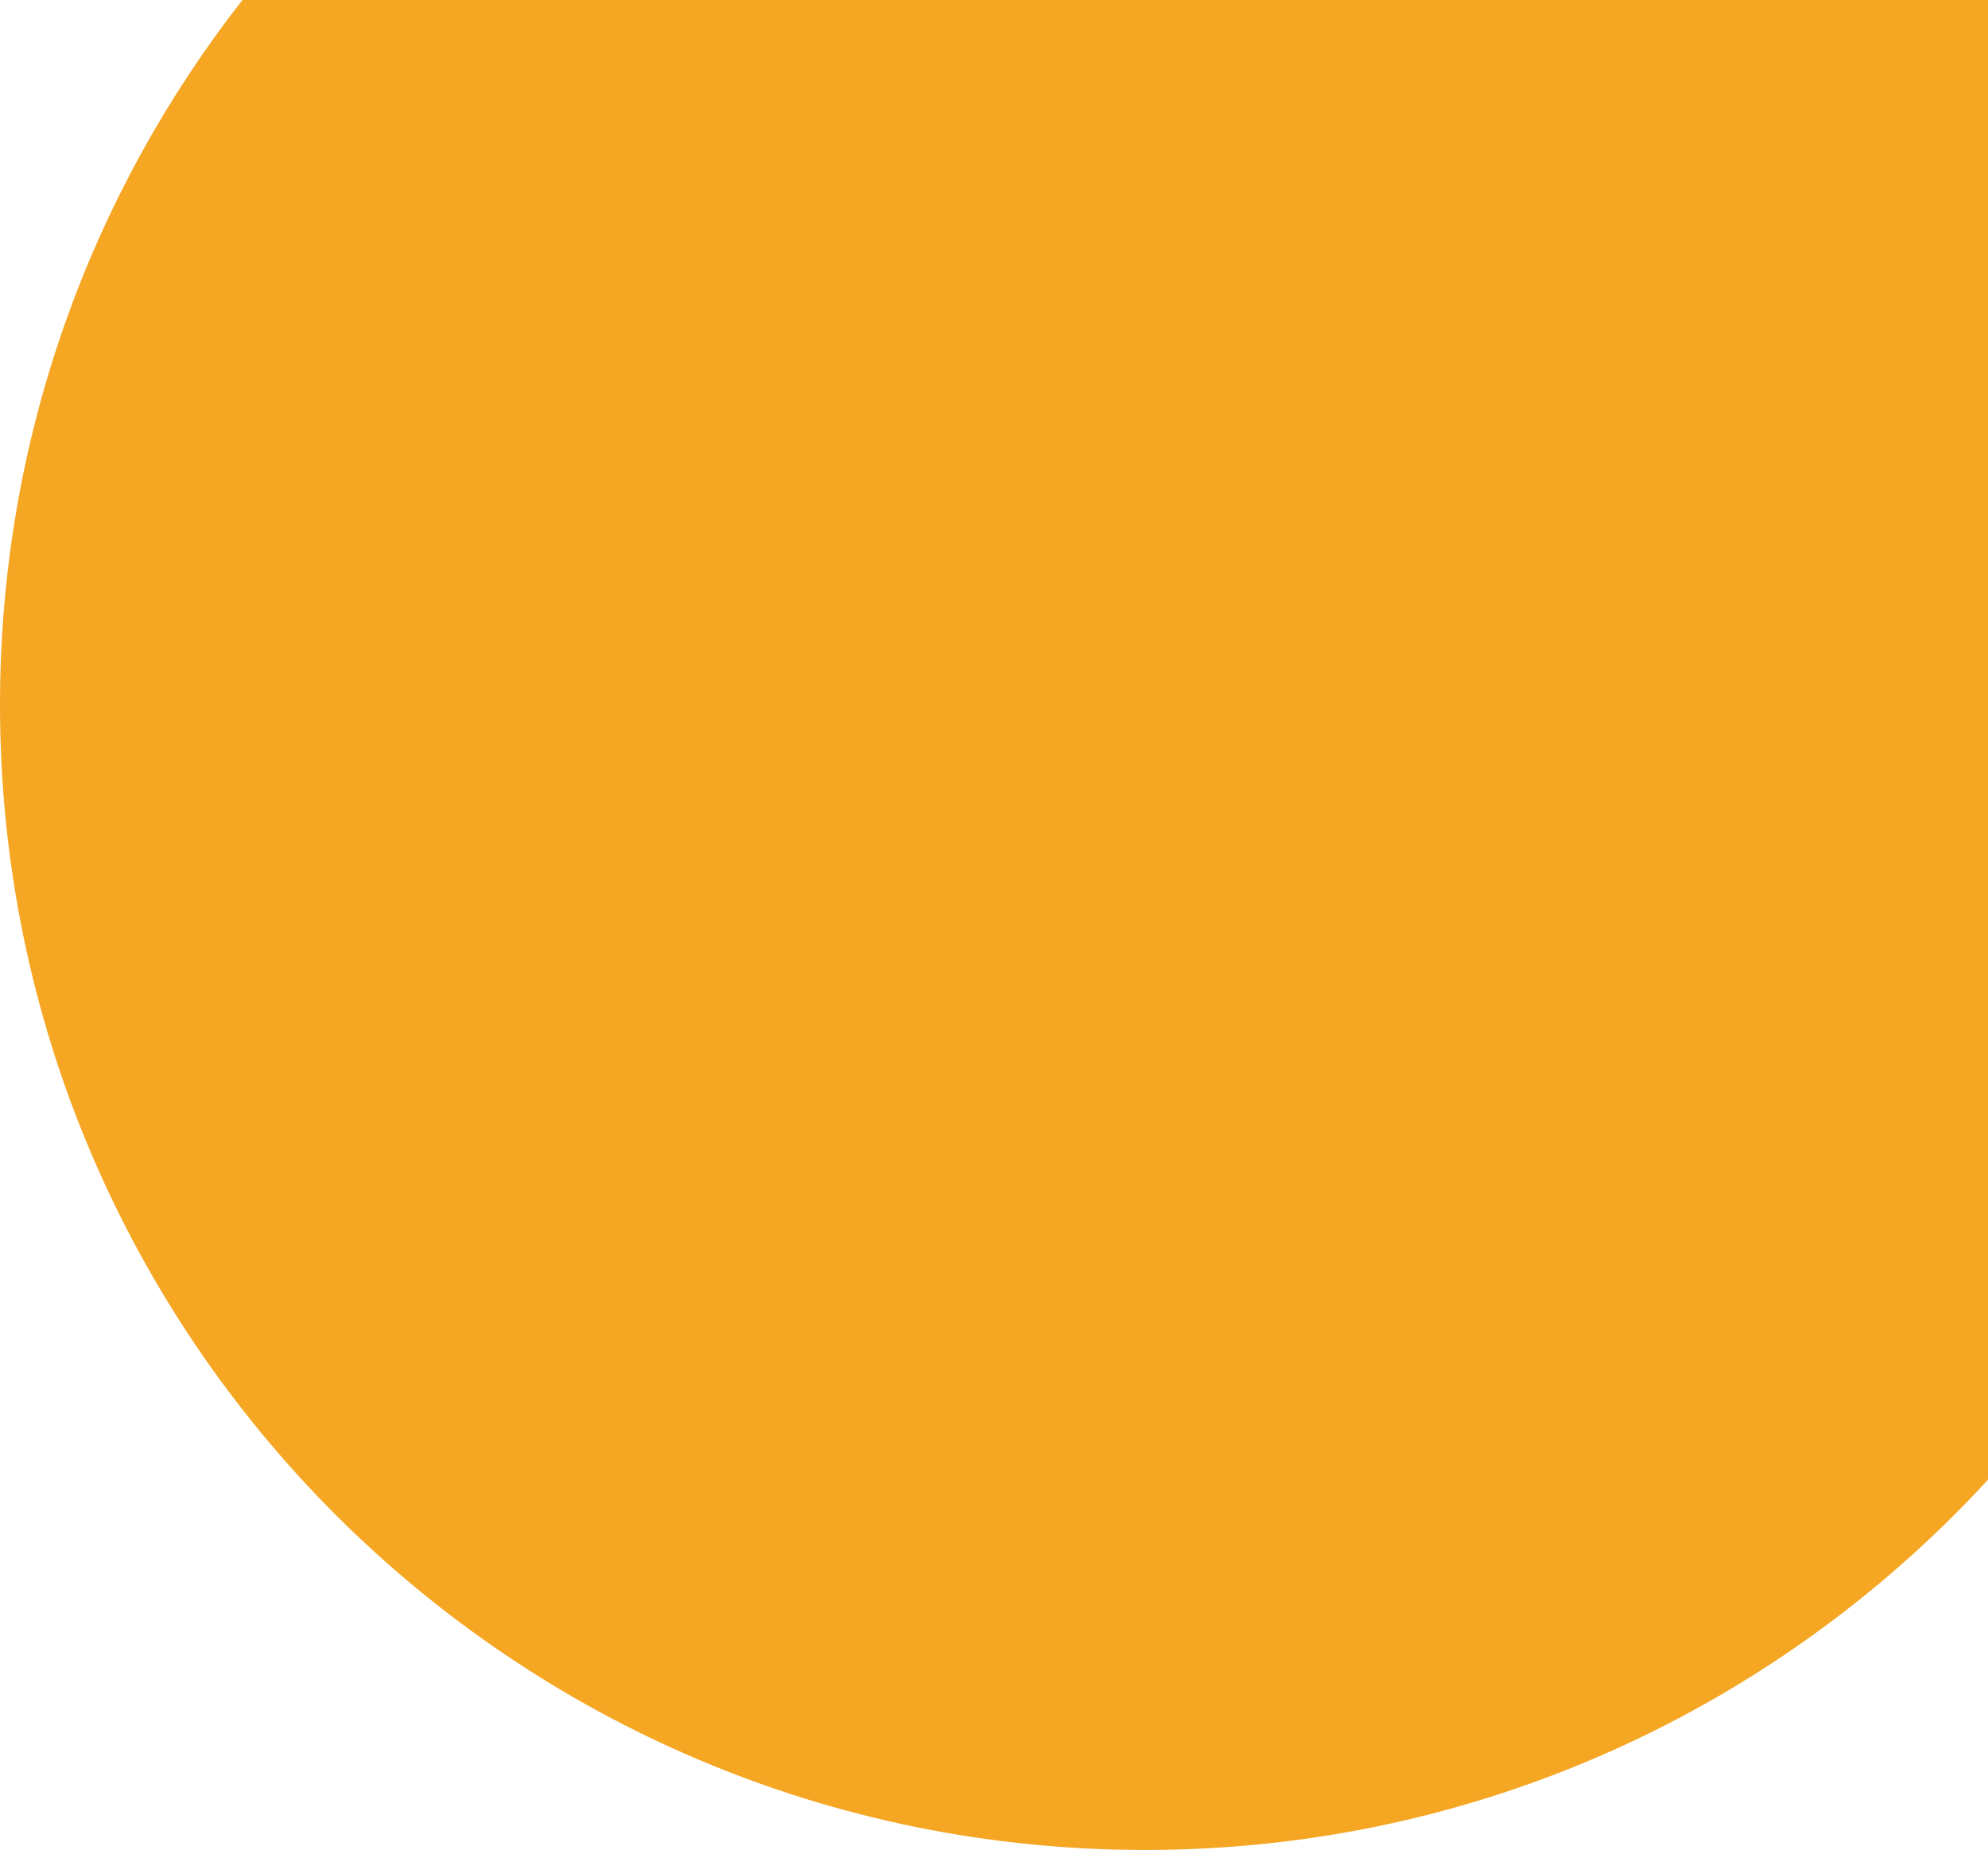 <svg width="158" height="147" viewBox="0 0 158 147" fill="none" xmlns="http://www.w3.org/2000/svg">
<path fill-rule="evenodd" clip-rule="evenodd" d="M158 117.58C141.368 135.666 117.508 147 91 147C40.742 147 0 106.258 0 56C0 34.881 7.194 15.442 19.266 0H158V117.58Z" fill="#F5A623"/>
<mask id="mask0_0_405" style="mask-type:luminance" maskUnits="userSpaceOnUse" x="0" y="0" width="158" height="147">
<path fill-rule="evenodd" clip-rule="evenodd" d="M158 117.58C141.368 135.666 117.508 147 91 147C40.742 147 0 106.258 0 56C0 34.881 7.194 15.442 19.266 0H158V117.58Z" fill="white"/>
</mask>
<g mask="url(#mask0_0_405)">
</g>
</svg>
